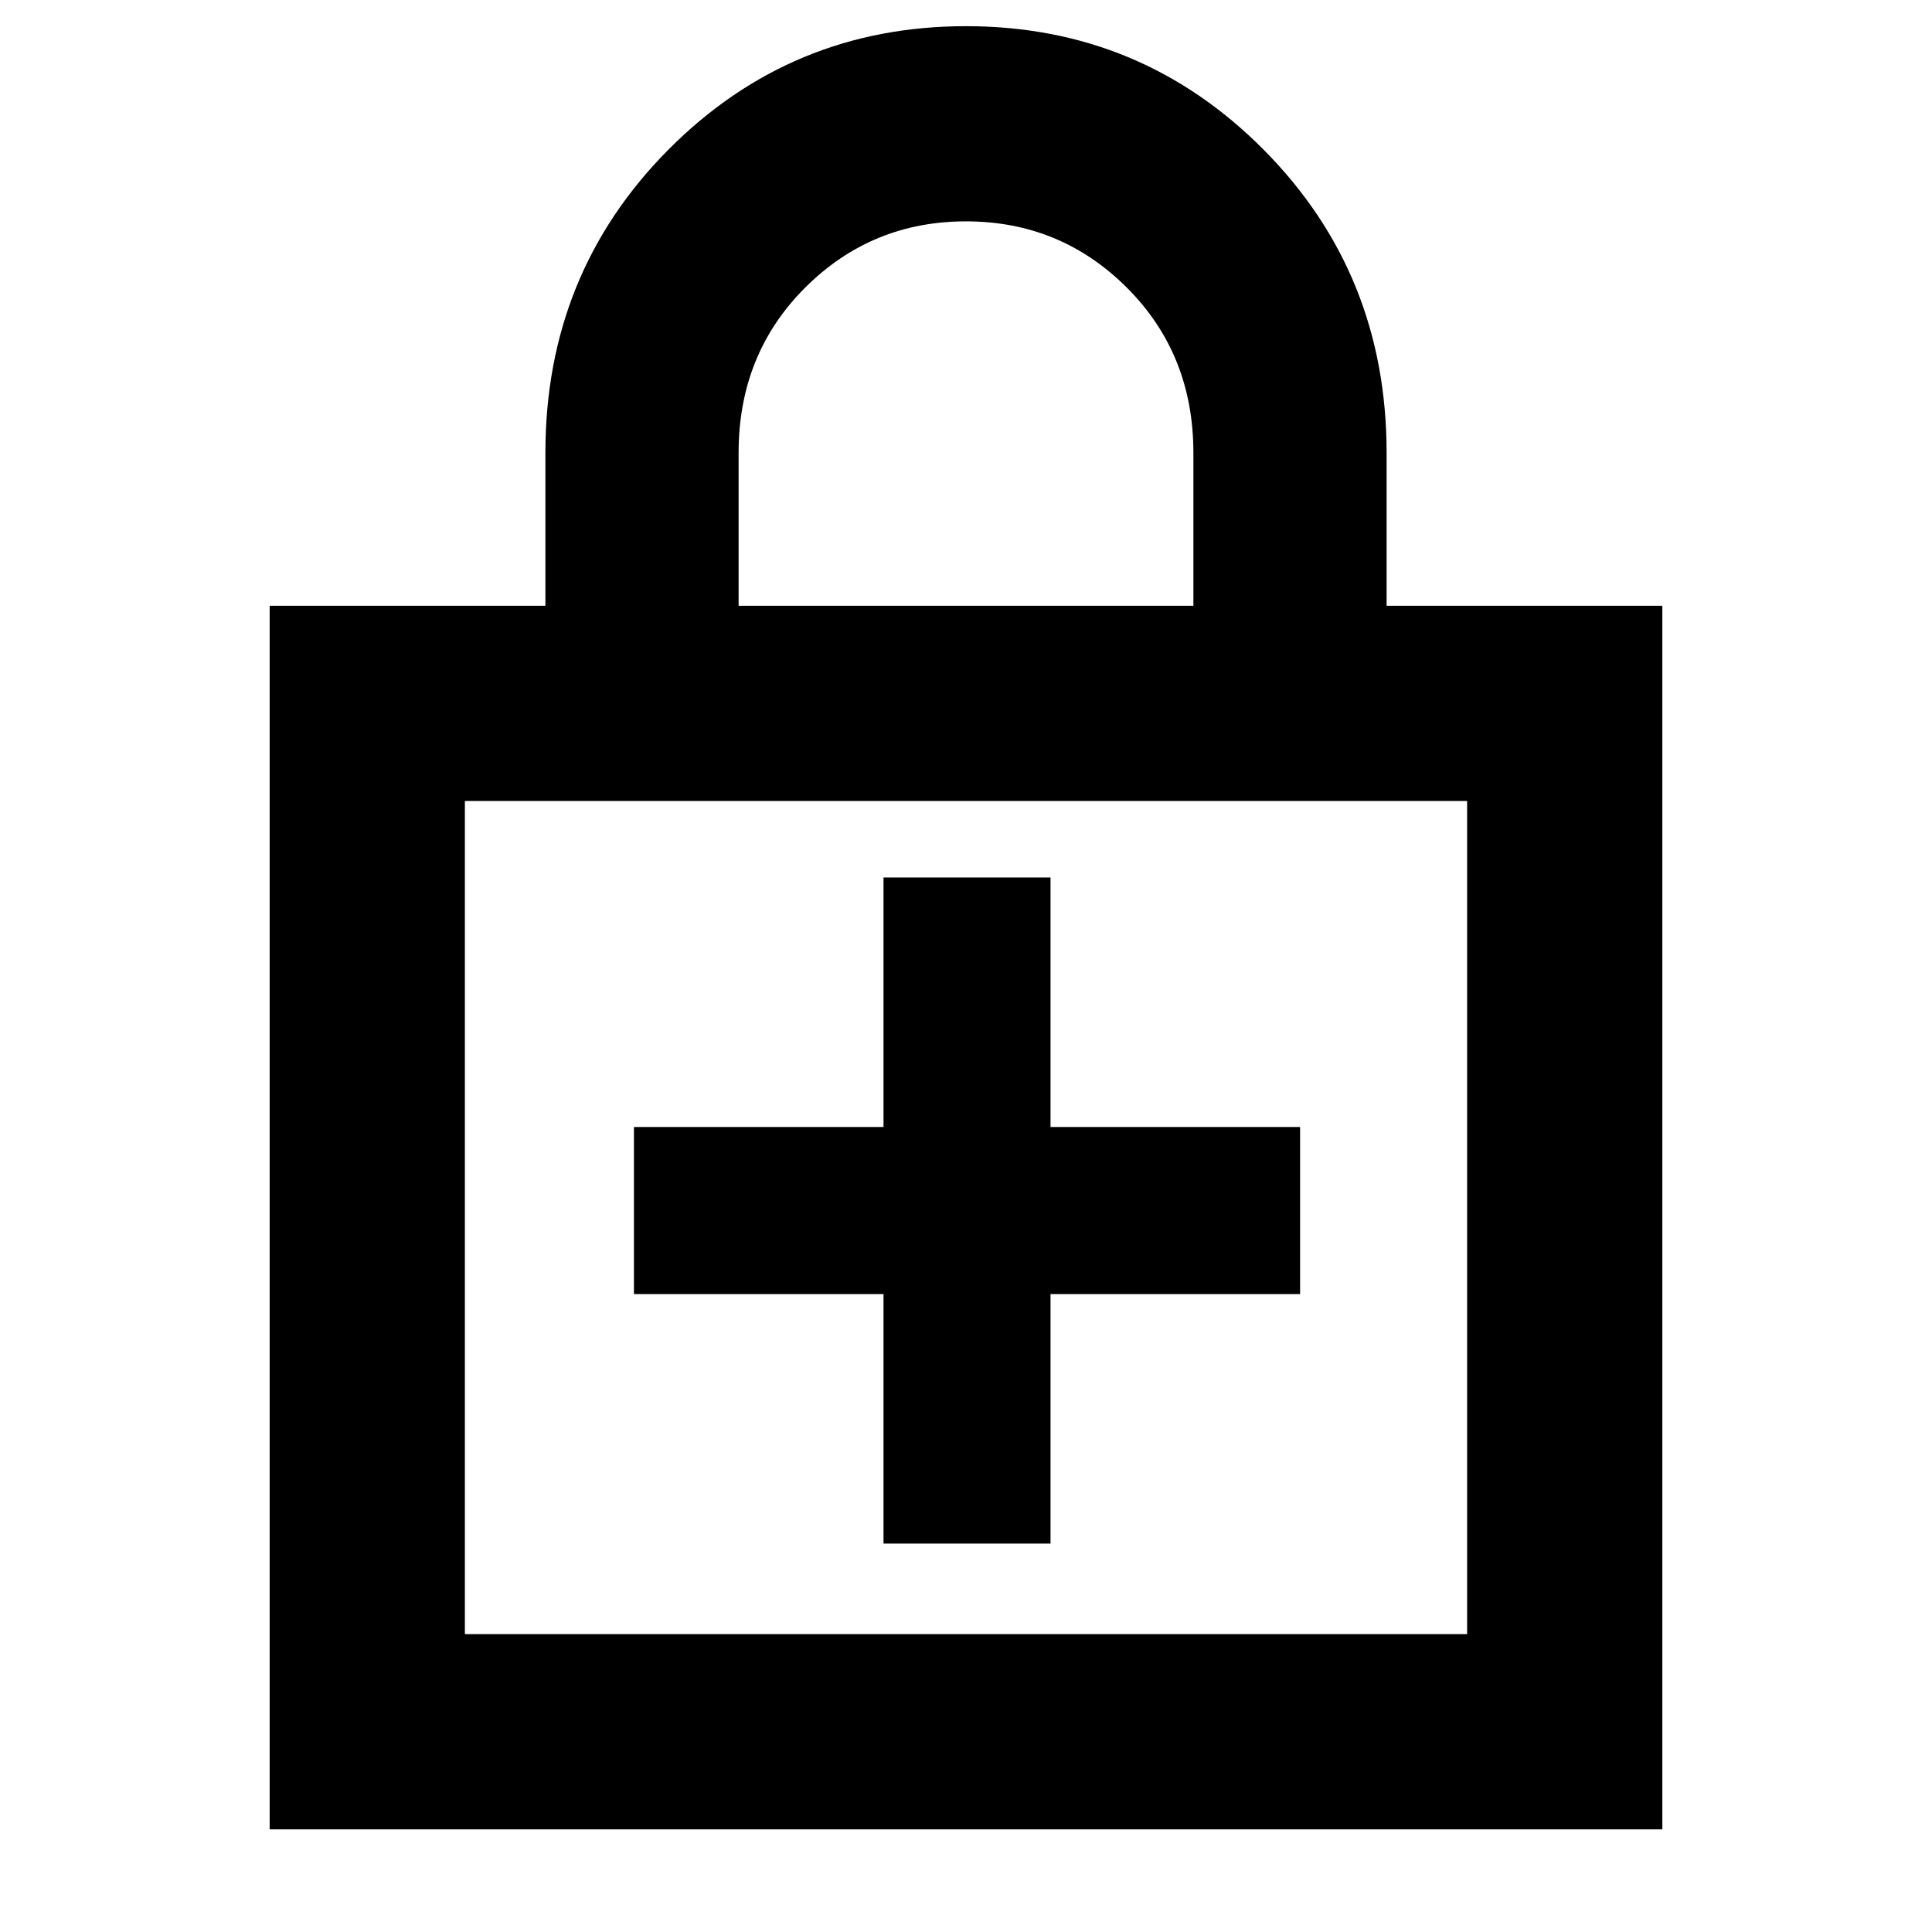 <svg xmlns="http://www.w3.org/2000/svg" height="40" width="40"><path d="M5.583 37.875V12.542H11.292V9.375Q11.292 5.667 13.833 3.104Q16.375 0.542 20 0.542Q23.625 0.542 26.167 3.104Q28.708 5.667 28.708 9.375V12.542H34.417V37.875ZM15.292 12.542H24.708V9.375Q24.708 7.333 23.333 5.958Q21.958 4.583 20 4.583Q18.042 4.583 16.667 5.958Q15.292 7.333 15.292 9.375ZM9.625 33.833H30.375V16.583H9.625ZM18.292 31.958H21.75V26.792H26.917V23.333H21.75V18.167H18.292V23.333H13.125V26.792H18.292ZM9.625 33.833V16.583V33.833Z"/></svg>